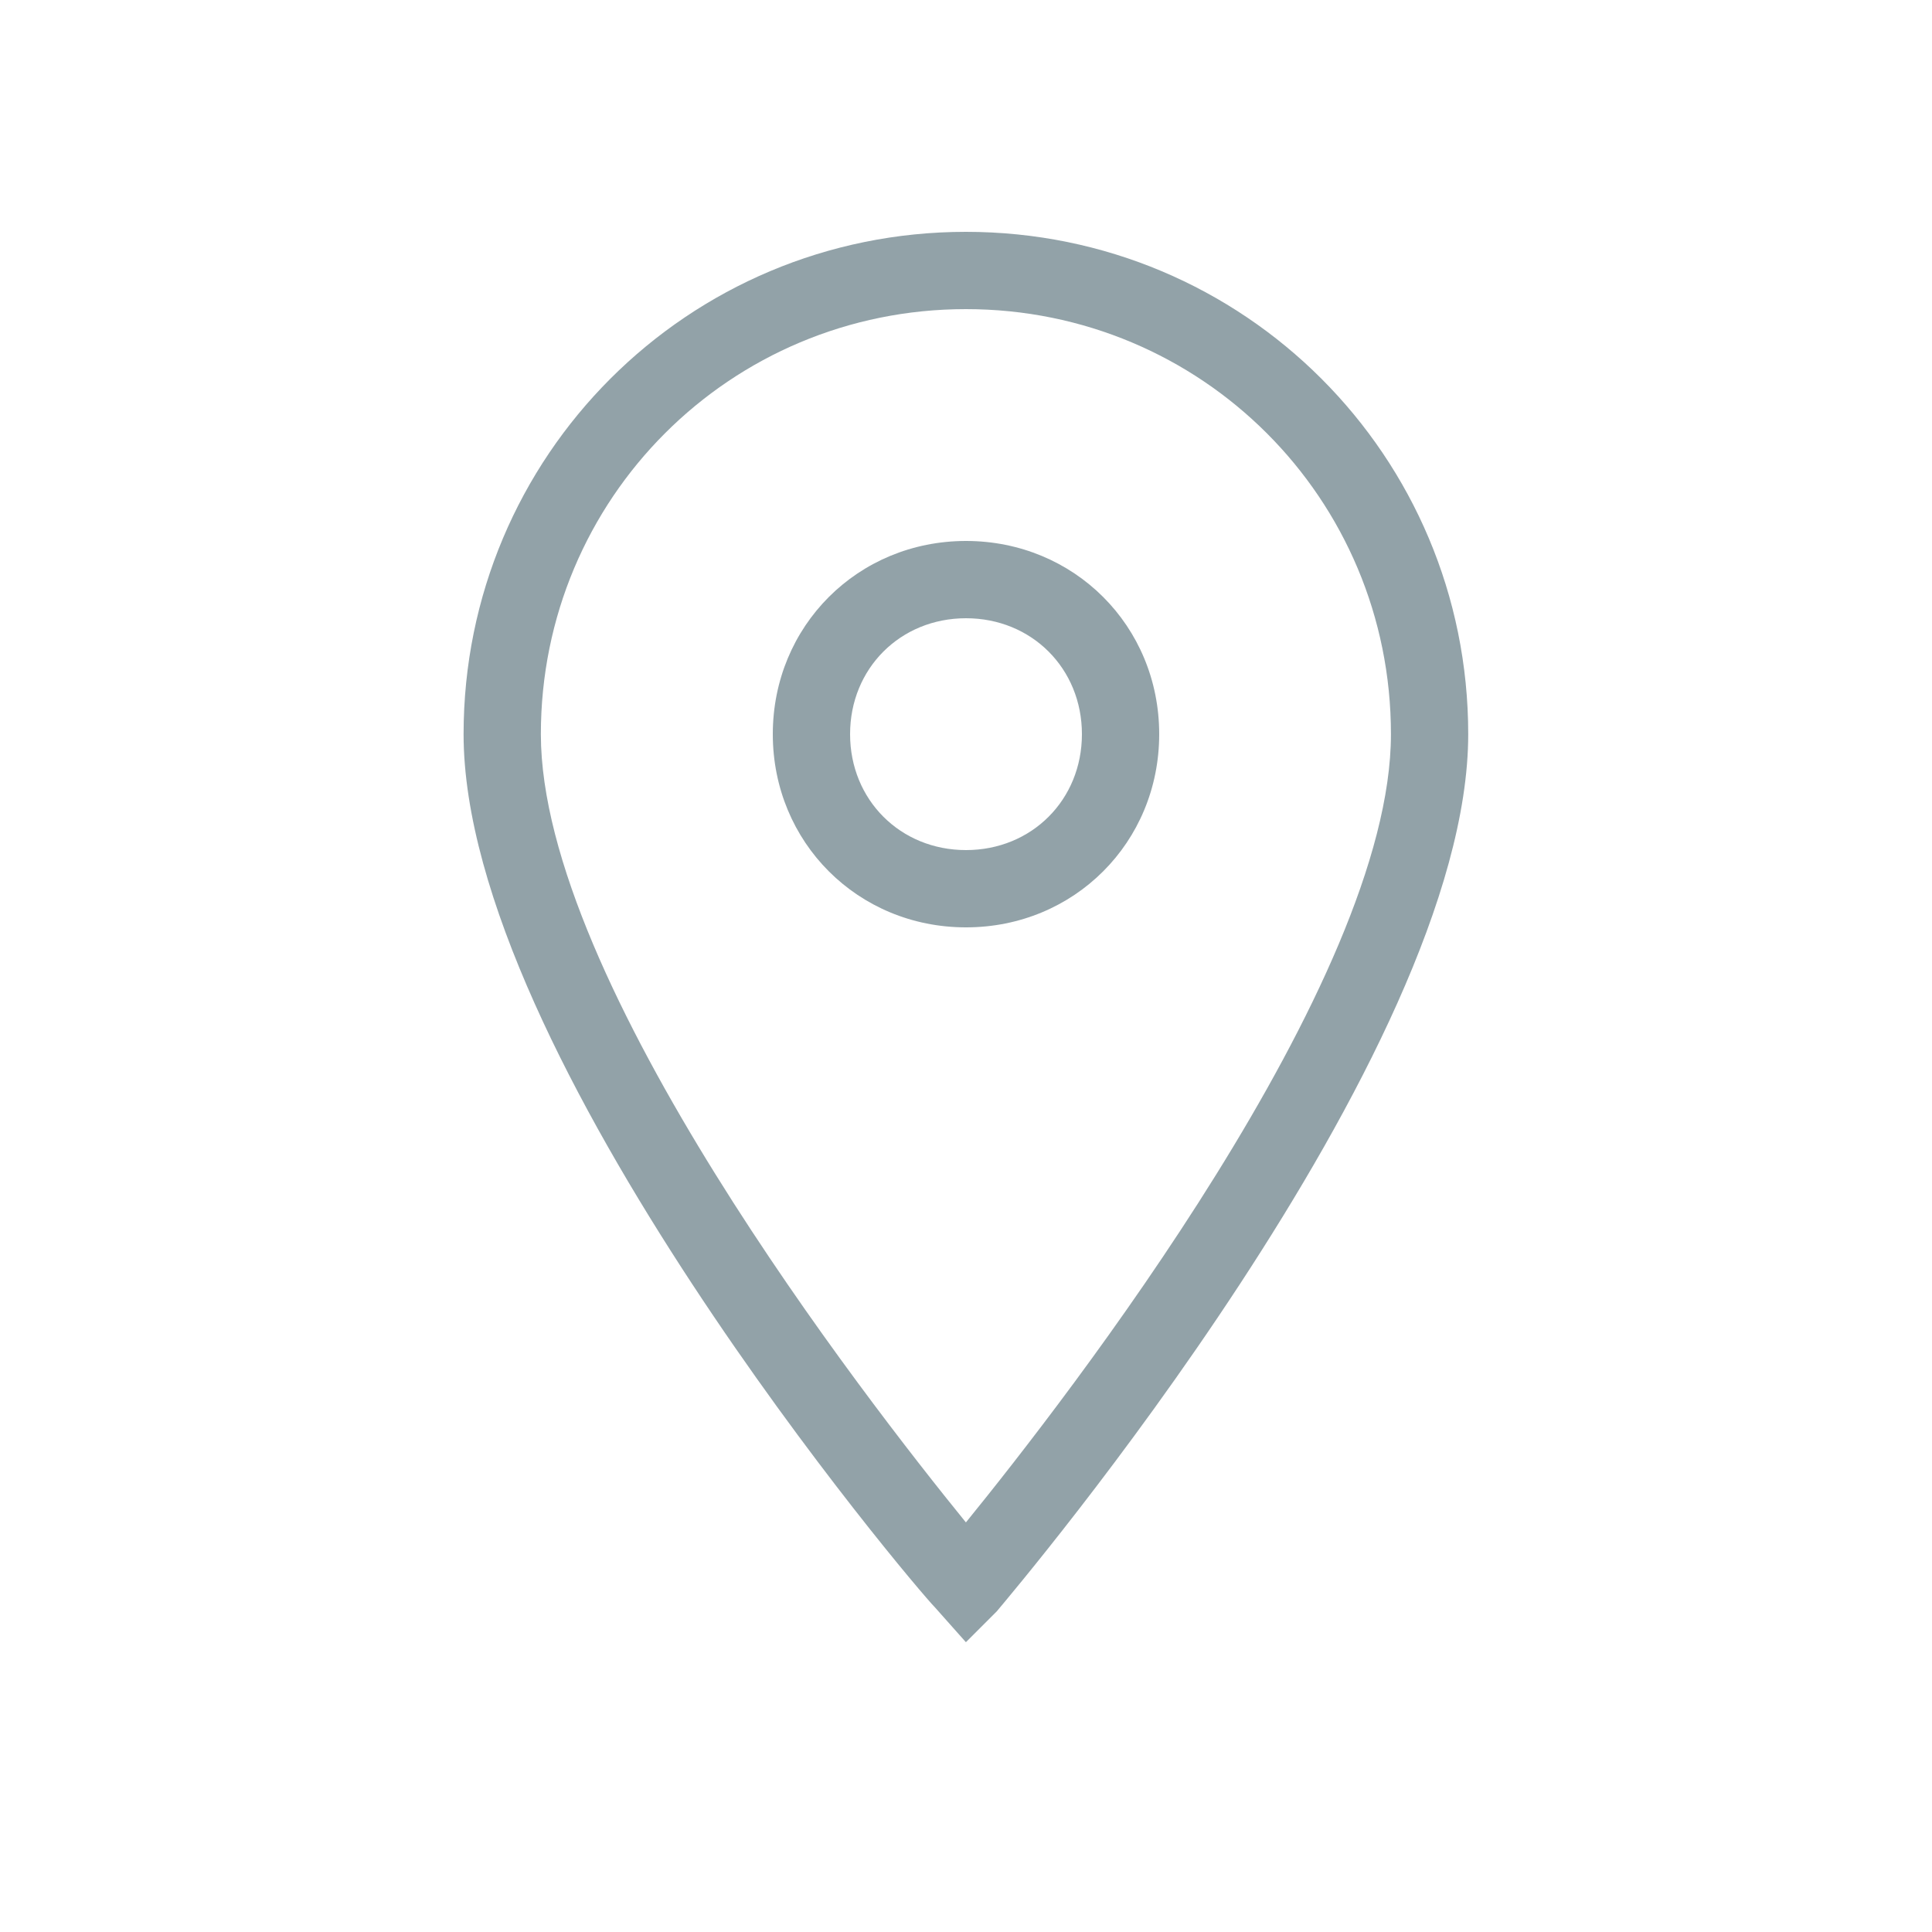 <svg width="20" height="20" viewBox="0 0 20 20" fill="none" xmlns="http://www.w3.org/2000/svg">
<path d="M9.999 17L9.679 16.64C9.479 16.44 4.799 10.92 4.799 7.6C4.799 4.72 7.119 2.4 9.999 2.4C12.879 2.4 15.199 4.72 15.199 7.6C15.199 10.92 10.519 16.44 10.319 16.68L9.999 17ZM9.999 3.2C7.559 3.2 5.599 5.16 5.599 7.6C5.599 10.16 8.959 14.48 9.999 15.76C11.039 14.48 14.399 10.16 14.399 7.6C14.399 5.16 12.439 3.2 9.999 3.2Z" fill="#264653" fill-opacity="0.5"/>
<path d="M10 9.6C8.88 9.6 8 8.72 8 7.6C8 6.48 8.88 5.6 10 5.6C11.12 5.6 12 6.48 12 7.6C12 8.72 11.12 9.6 10 9.6ZM10 6.4C9.32 6.4 8.8 6.92 8.8 7.6C8.8 8.28 9.32 8.8 10 8.8C10.68 8.8 11.2 8.28 11.2 7.6C11.2 6.92 10.68 6.4 10 6.4Z" fill="#264653" fill-opacity="0.5"/>
</svg>
